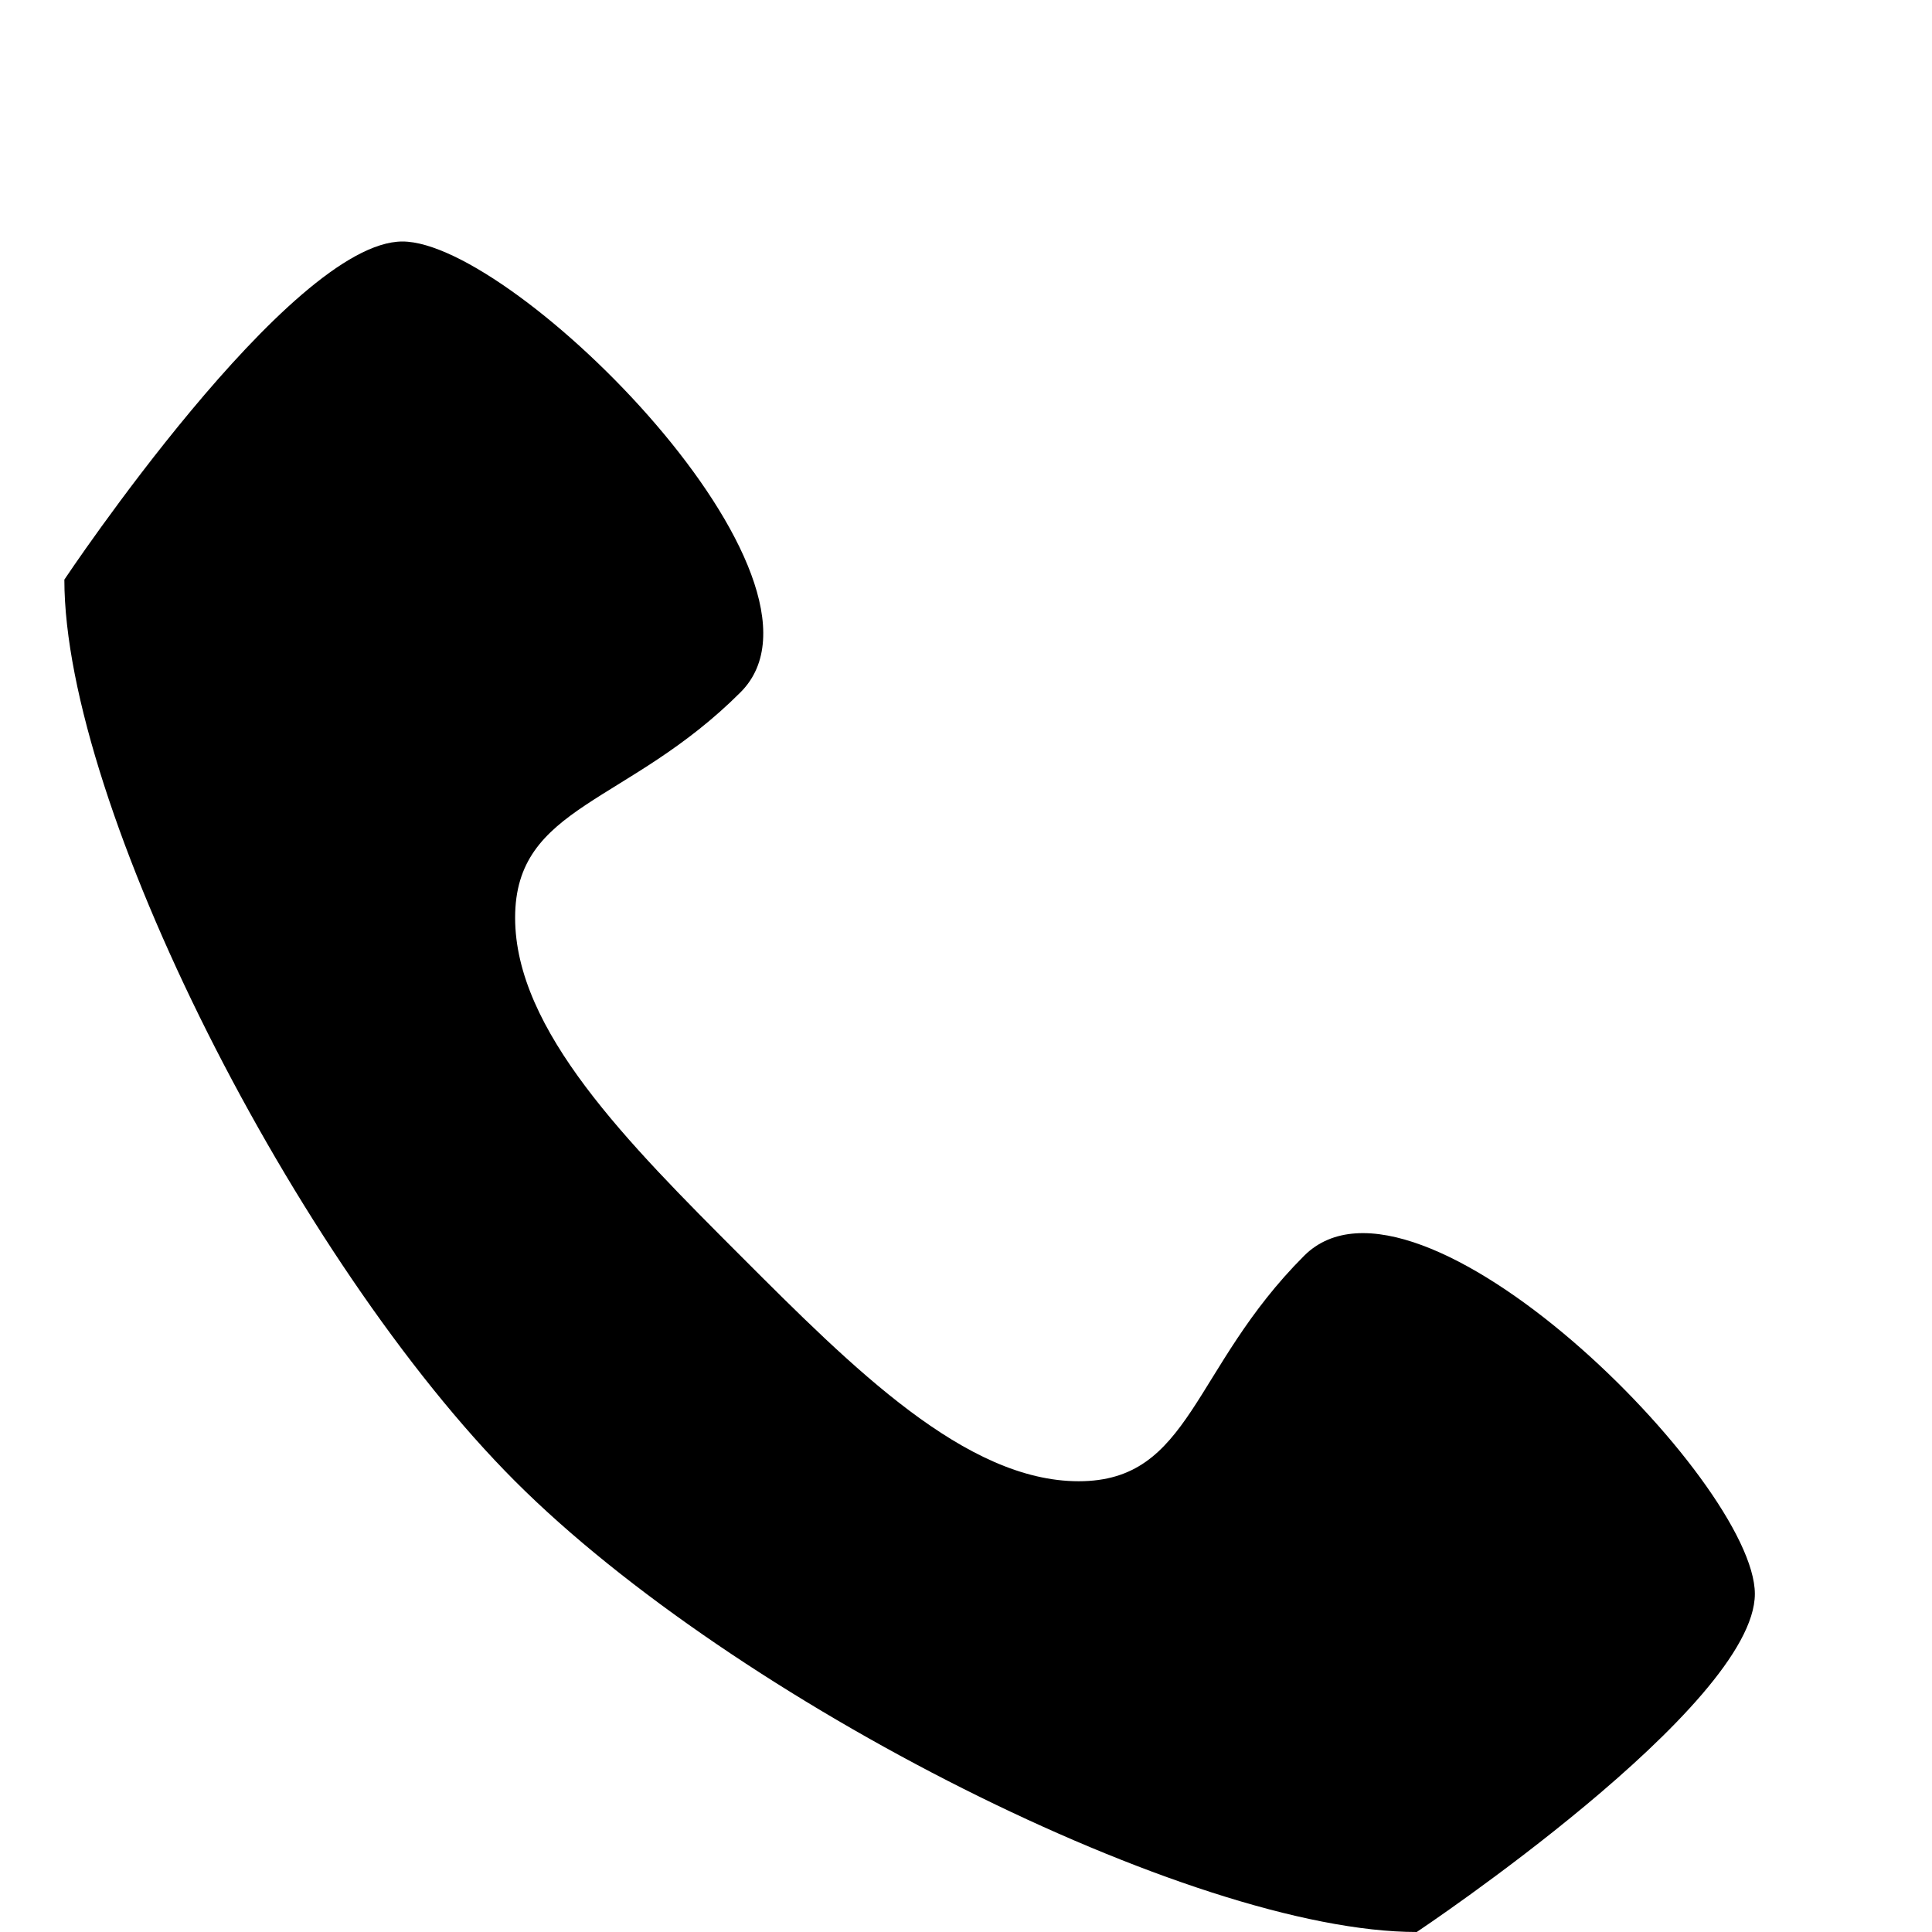 <?xml version="1.0" encoding="utf-8"?>
<!-- Generated by IcoMoon.io -->
<!DOCTYPE svg PUBLIC "-//W3C//DTD SVG 1.1//EN" "http://www.w3.org/Graphics/SVG/1.1/DTD/svg11.dtd">
<svg version="1.1" xmlns="http://www.w3.org/2000/svg" xmlns:xlink="http://www.w3.org/1999/xlink" width="16" height="16" viewBox="0 0 16 16">
<path d="M10.8 10.4c-0.933 0.933-0.933 1.867-1.867 1.867s-1.867-0.933-2.8-1.867-1.867-1.867-1.867-2.8 0.933-0.933 1.867-1.867-1.867-3.733-2.8-3.733-2.8 2.8-2.8 2.8c0 1.867 1.918 5.651 3.733 7.467s5.6 3.733 7.467 3.733c0 0 2.8-1.867 2.8-2.8s-2.8-3.733-3.733-2.8z"></path>
</svg>
